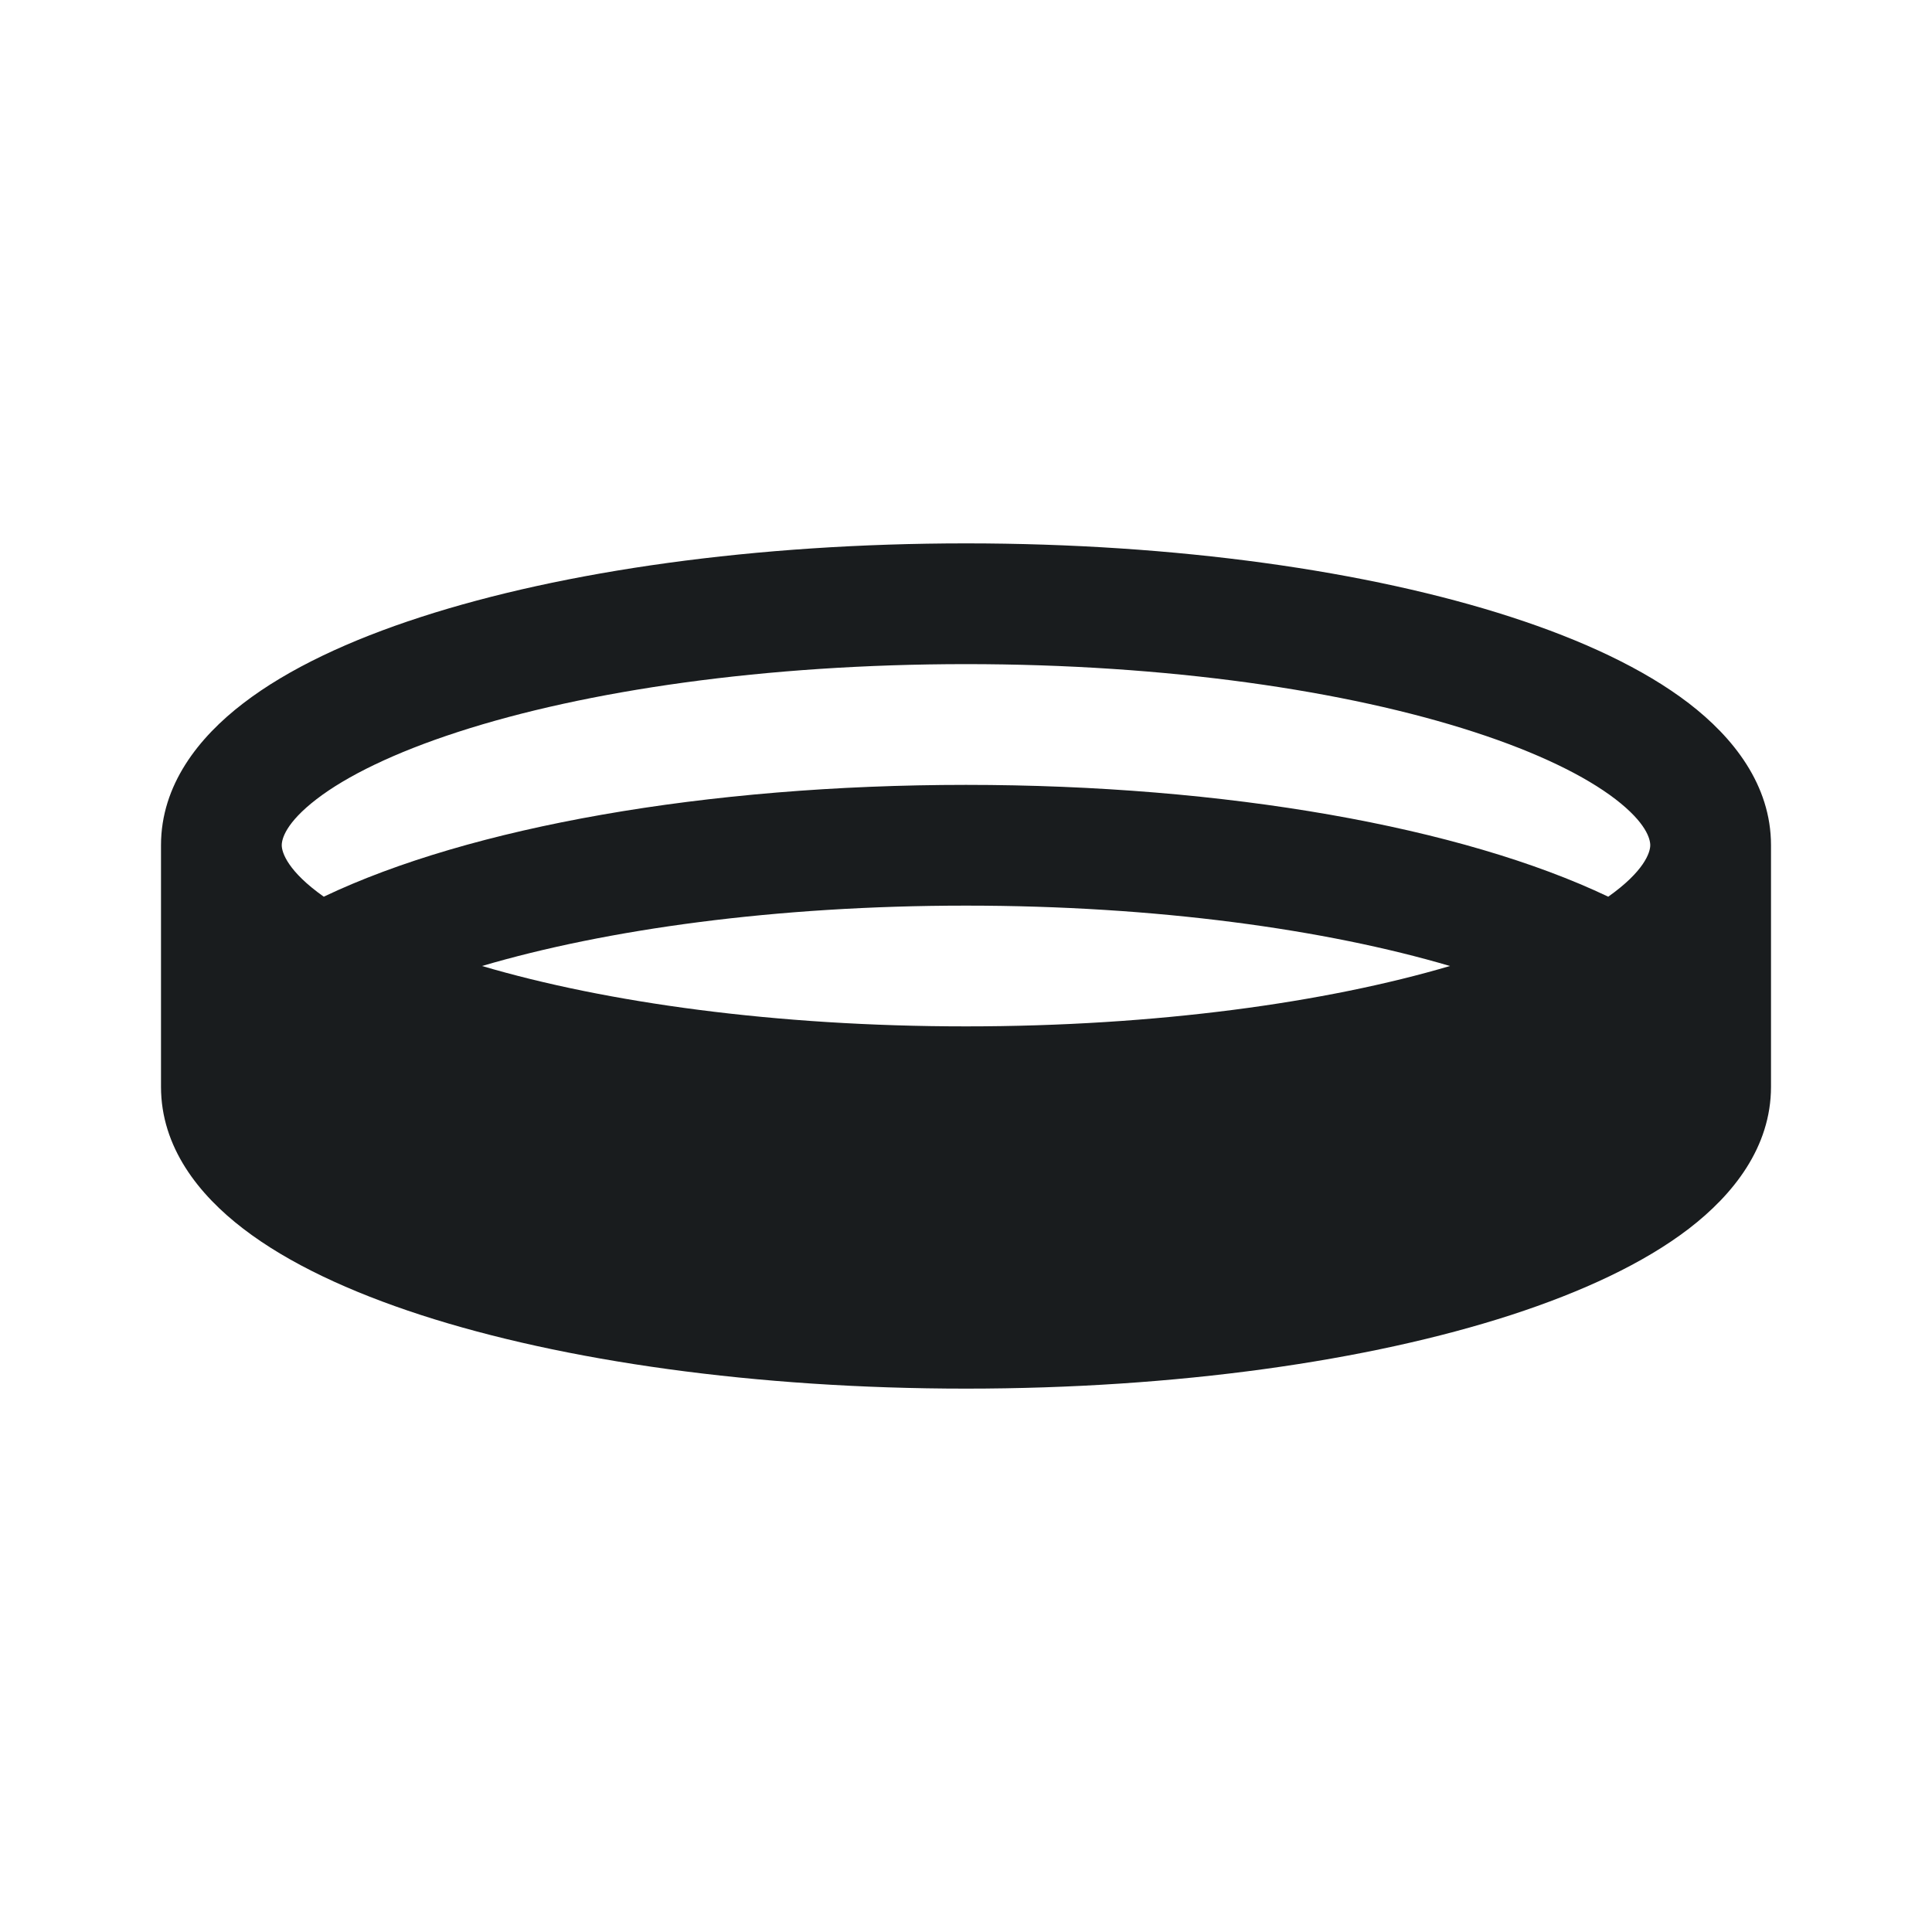 <svg width="24" height="24" viewBox="0 0 24 24" fill="none" xmlns="http://www.w3.org/2000/svg">
<path fill-rule="evenodd" clip-rule="evenodd" d="M20.98 15.263C21.53 14.84 22 14.252 22 13.5V10.5C22 9.749 21.53 9.16 20.98 8.737C20.418 8.306 19.651 7.95 18.772 7.665C17.005 7.092 14.611 6.75 12 6.75C9.389 6.75 6.995 7.092 5.228 7.665C4.348 7.95 3.582 8.306 3.021 8.737C2.469 9.16 2 9.749 2 10.5V13.5C2 14.252 2.469 14.84 3.021 15.263C3.582 15.694 4.348 16.049 5.228 16.335C6.995 16.908 9.389 17.25 12 17.25C14.611 17.25 17.005 16.908 18.772 16.335C19.651 16.049 20.418 15.694 20.98 15.263ZM3.5 10.5C3.5 10.423 3.548 10.223 3.933 9.927C4.307 9.64 4.896 9.35 5.691 9.092C7.271 8.579 9.502 8.25 12 8.25C14.498 8.25 16.729 8.579 18.309 9.092C19.104 9.35 19.692 9.64 20.067 9.927C20.452 10.223 20.5 10.423 20.5 10.5C20.5 10.59 20.424 10.824 19.978 11.139C18.162 10.273 15.225 9.75 12 9.75C8.775 9.75 5.838 10.273 4.022 11.139C3.576 10.824 3.5 10.59 3.5 10.5ZM12 11.25C14.368 11.25 16.472 11.546 18.012 12C16.472 12.454 14.368 12.75 12 12.75C9.632 12.75 7.528 12.454 5.988 12C7.528 11.546 9.632 11.25 12 11.25Z" fill="#191C1E"/>
</svg>
